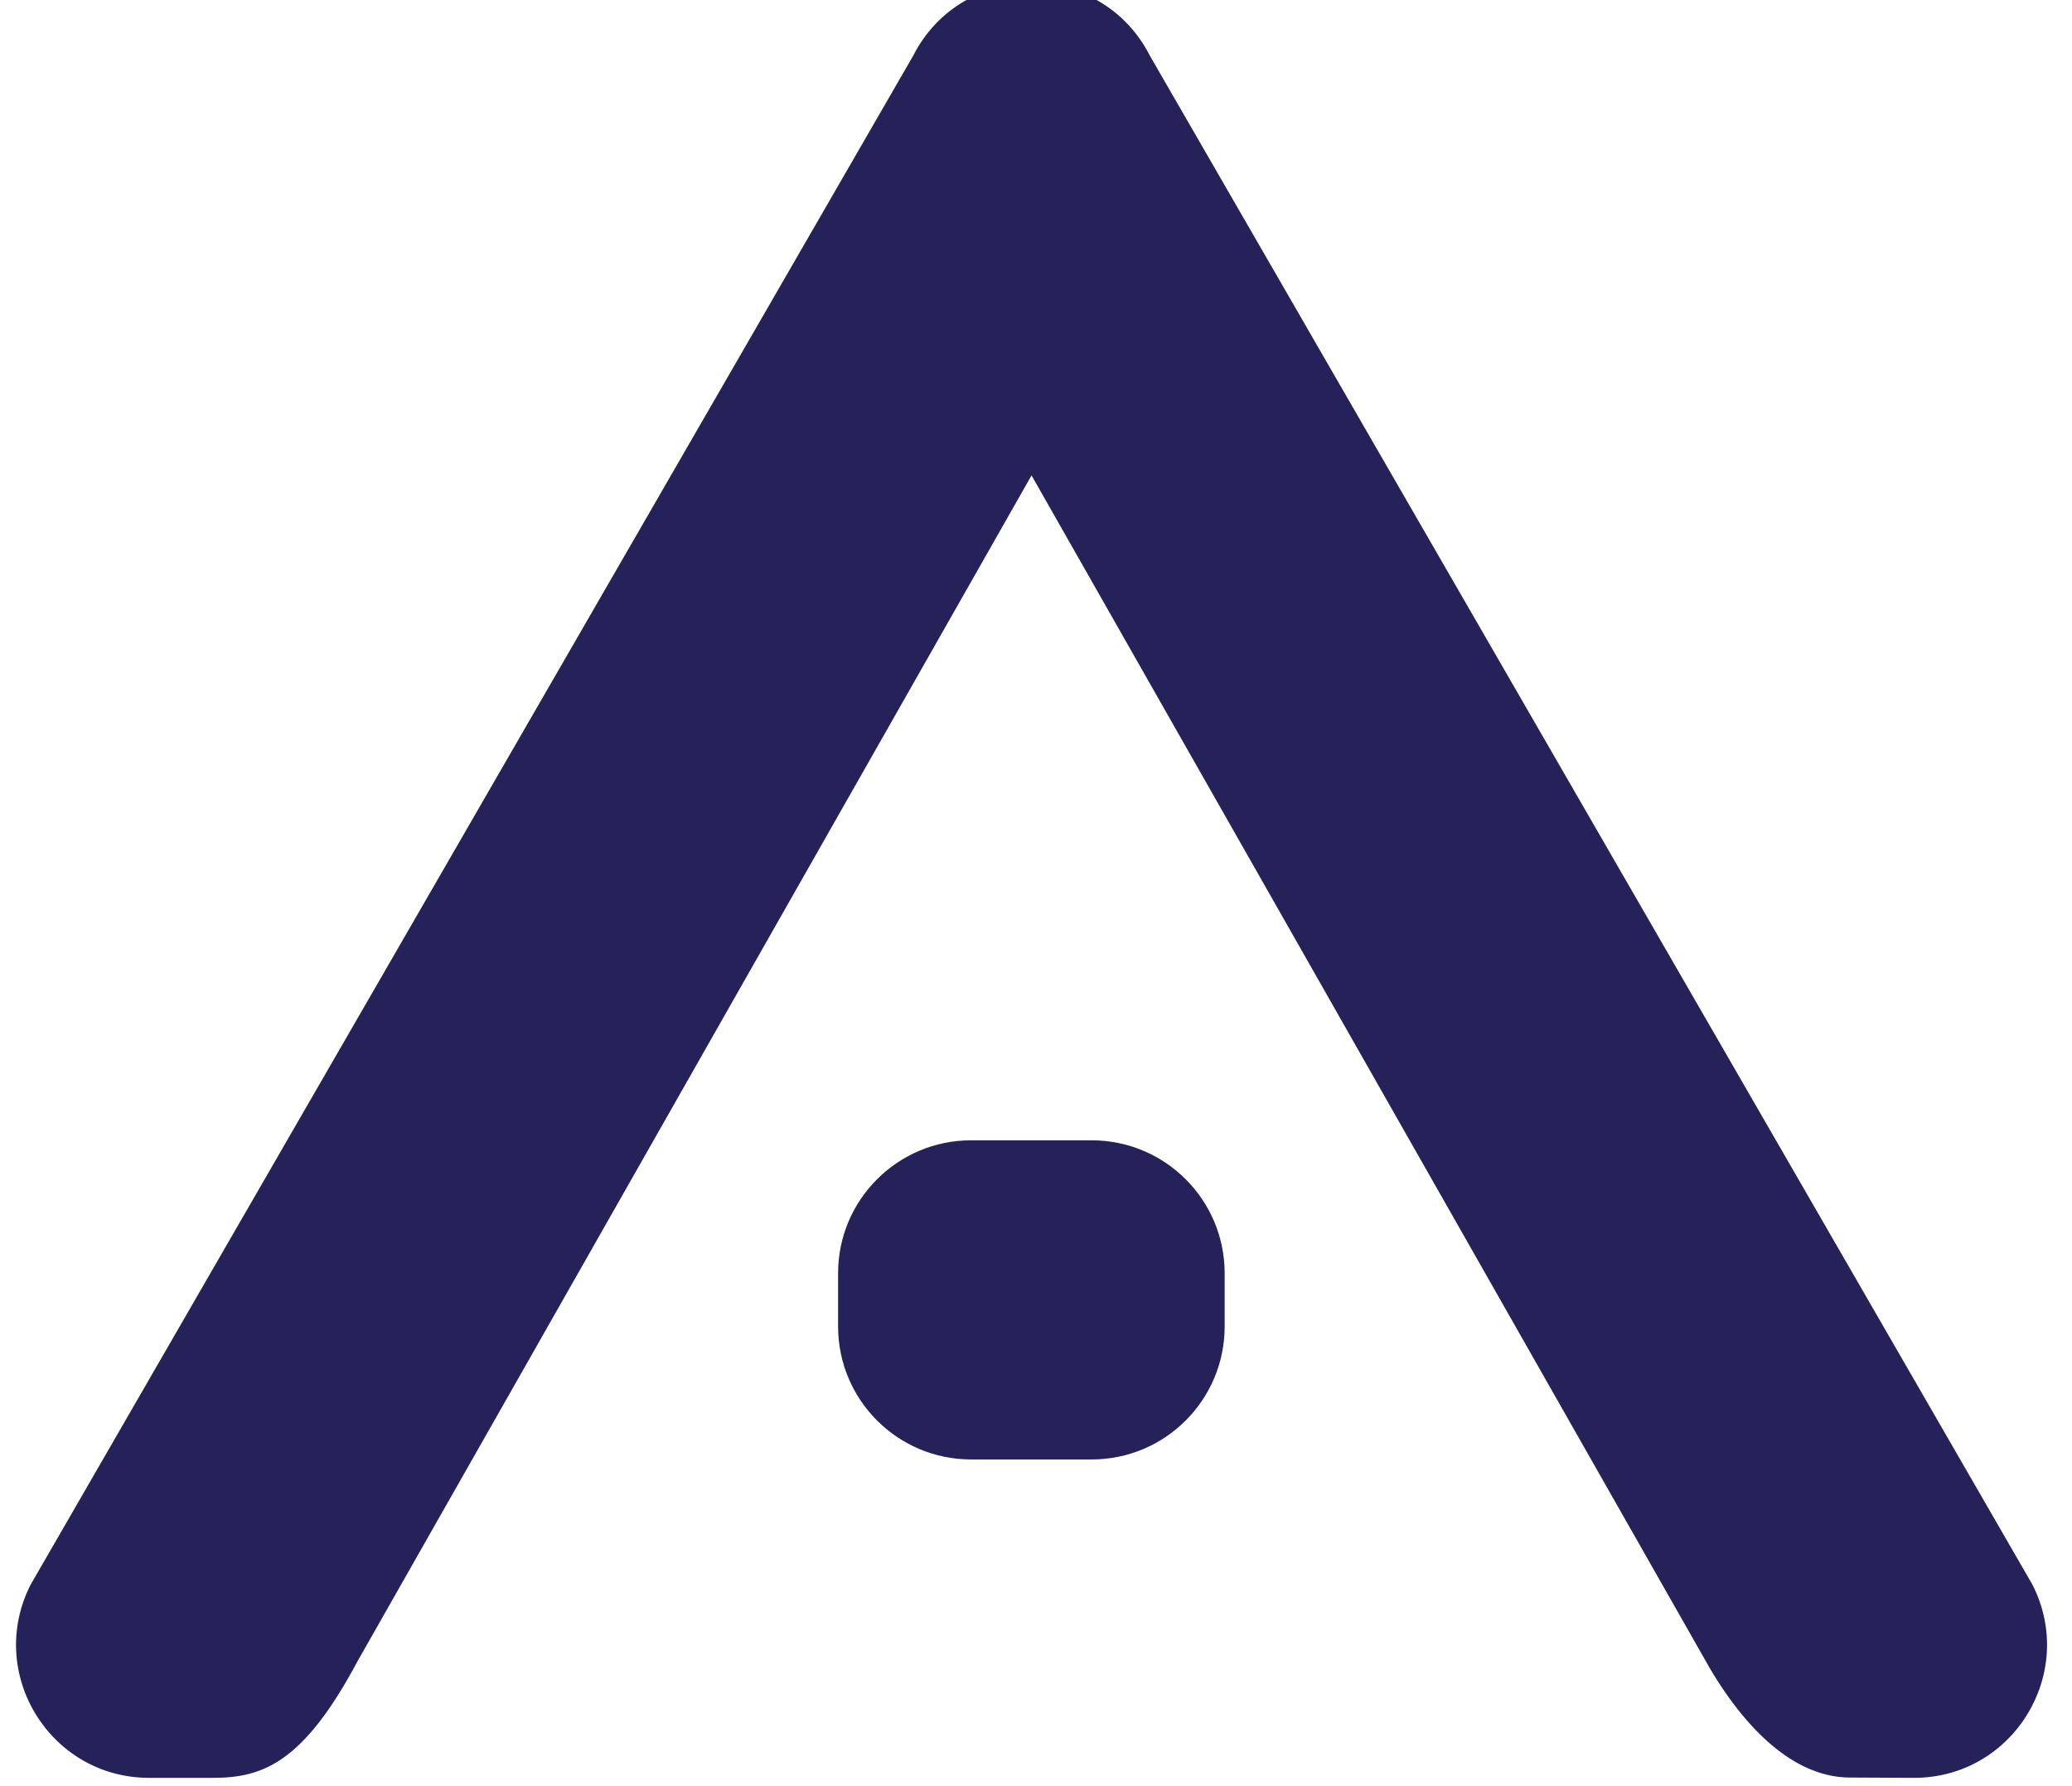 <svg width="58" height="50" viewBox="0 0 58 50" fill="none" xmlns="http://www.w3.org/2000/svg" xmlns:xlink="http://www.w3.org/1999/xlink">
<path d="M56.891,44.357L32.191,1.565C30.812,-1.146 26.938,-1.146 25.559,1.565L0.859,44.357C-0.402,46.832 1.396,49.768 4.175,49.768L5.956,49.768C7.356,49.768 8.49,49.349 10.009,46.502L28.875,13.308L47.872,46.718C49.031,48.664 50.385,49.755 51.777,49.759L53.579,49.768C56.354,49.768 58.152,46.832 56.891,44.357Z" fill="#242259"/>
<path d="M30.558,31.921L27.183,31.921C25.127,31.921 23.46,33.588 23.46,35.643L23.46,37.132C23.46,39.188 25.127,40.855 27.183,40.855L30.558,40.855C32.614,40.855 34.281,39.188 34.281,37.132L34.281,35.643C34.281,33.588 32.614,31.921 30.558,31.921Z" fill="#242259"/>
</svg>
